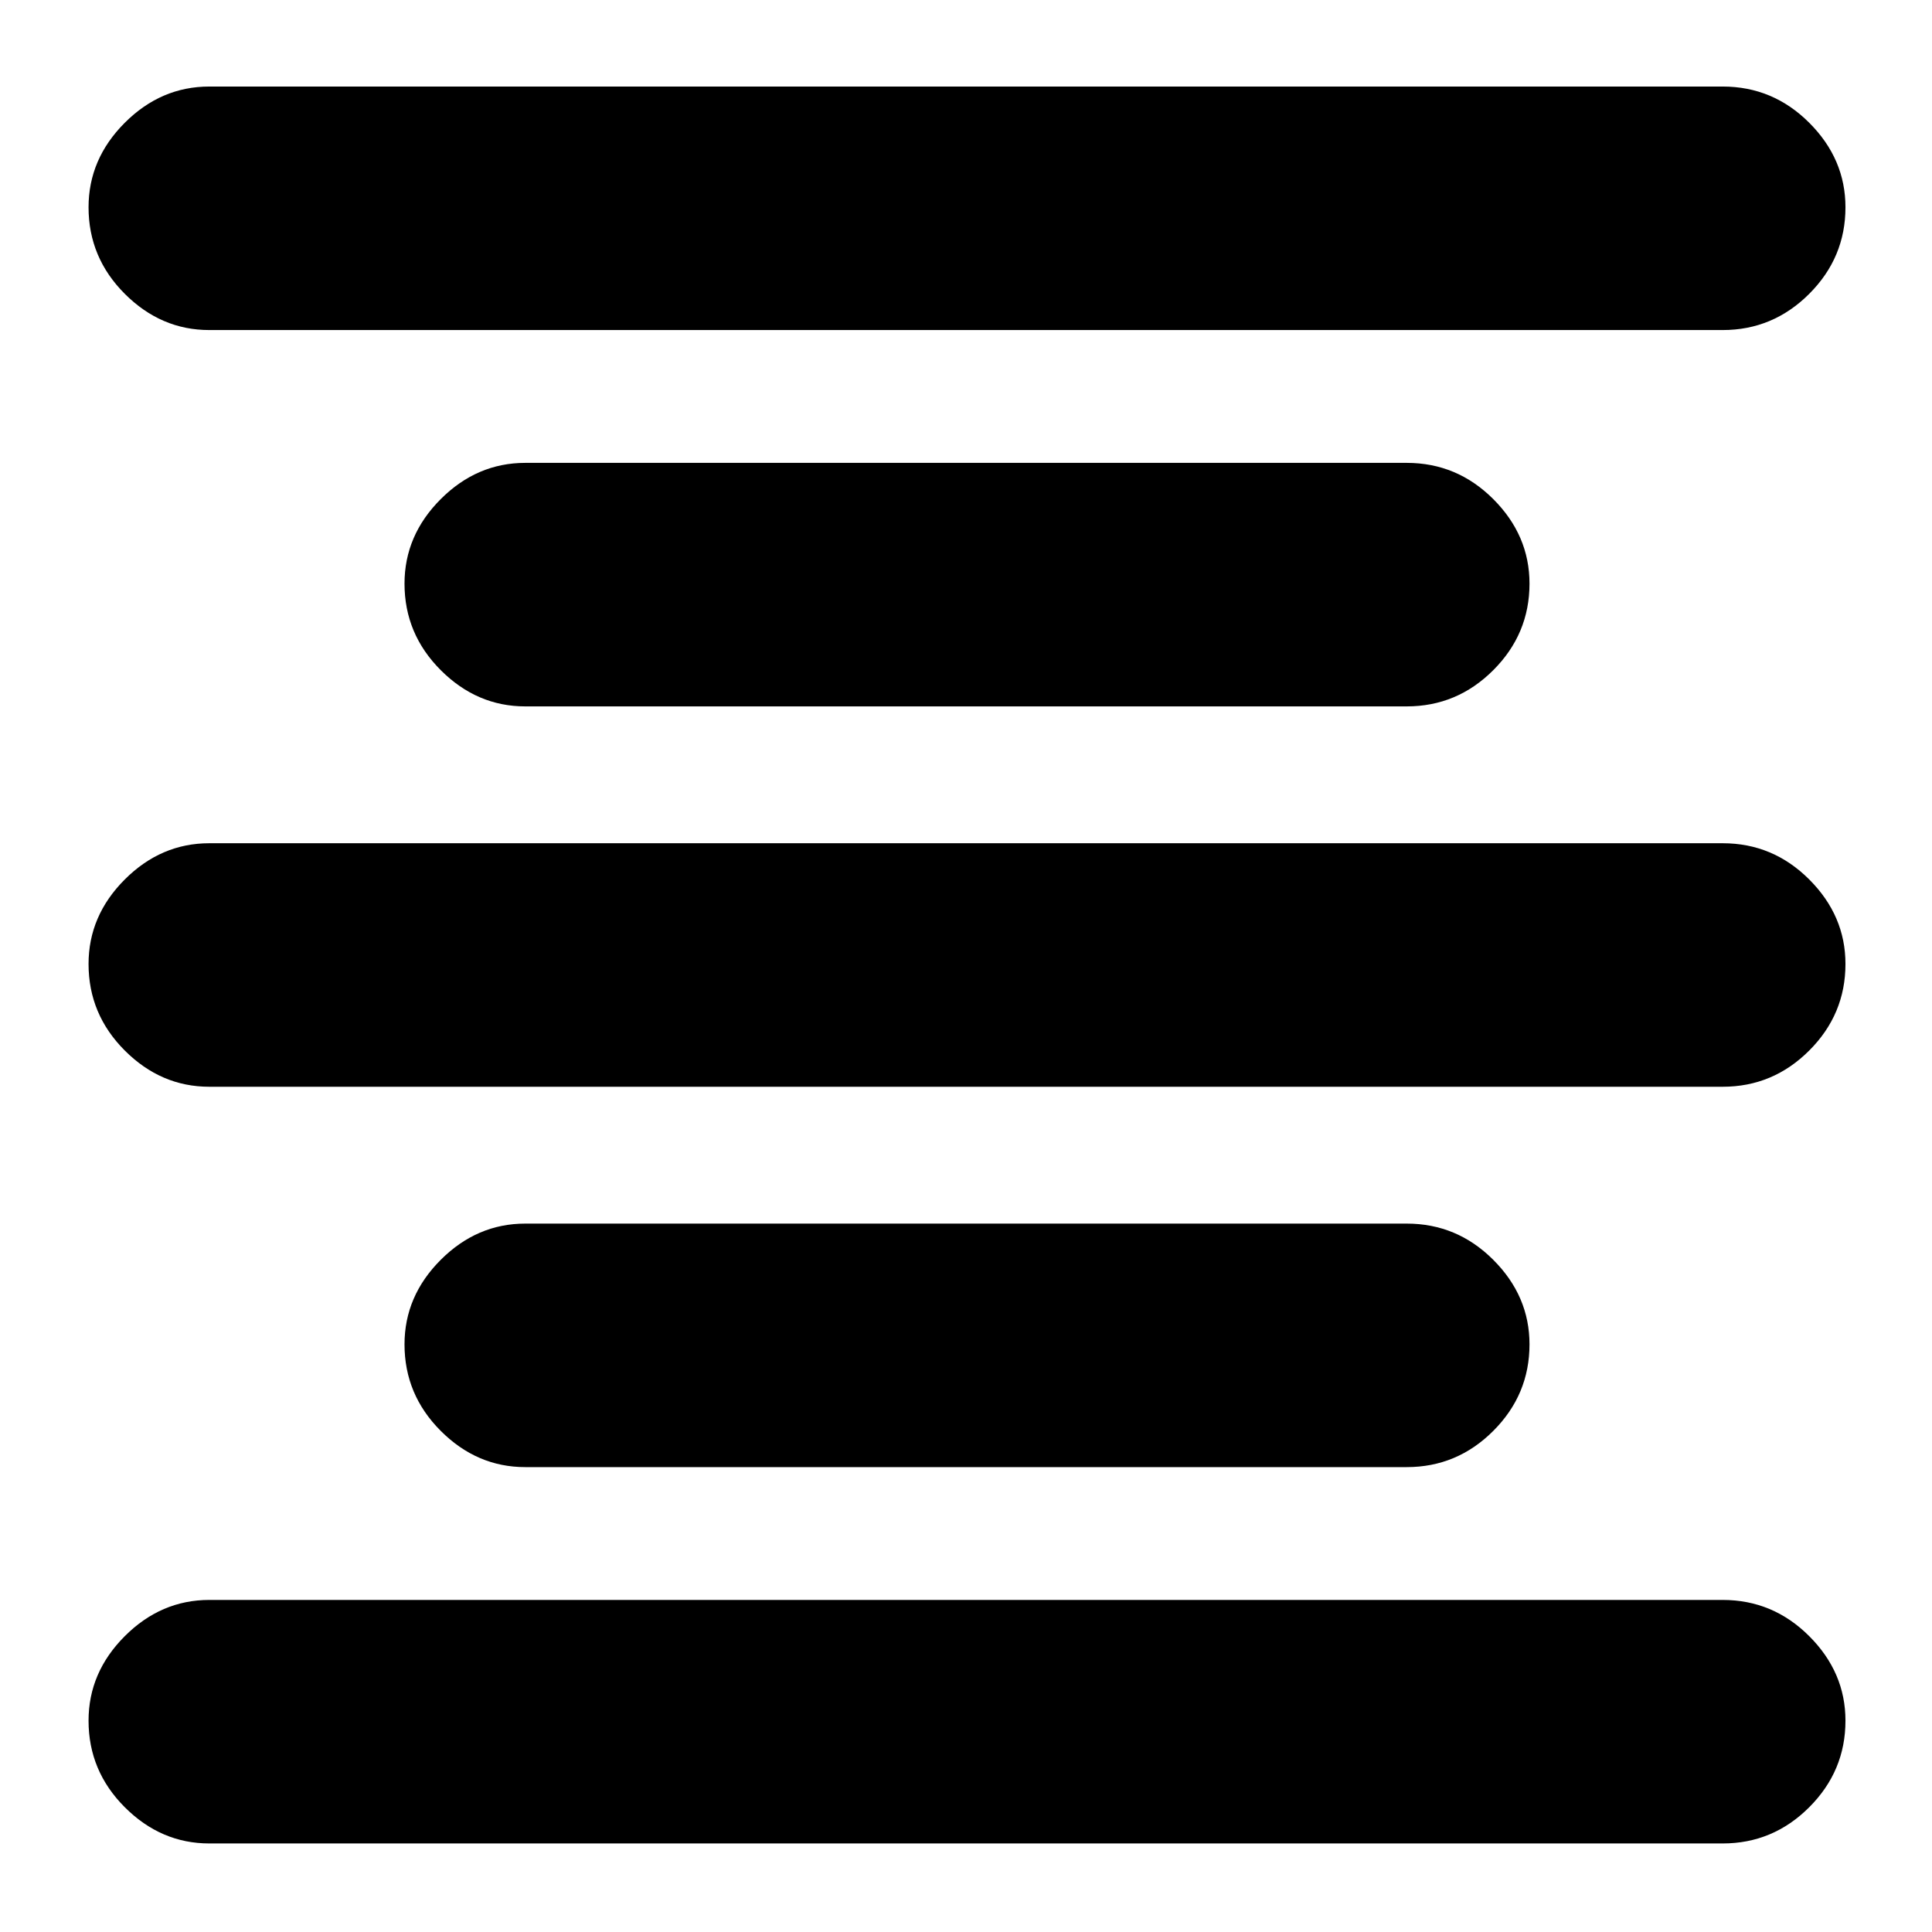 <svg xmlns="http://www.w3.org/2000/svg" height="24" width="24"><path d="M2.6 22.9Q2 22.9 1.55 22.45Q1.1 22 1.1 21.375Q1.1 20.775 1.55 20.325Q2 19.875 2.6 19.875H21.4Q22.025 19.875 22.475 20.325Q22.925 20.775 22.925 21.375Q22.925 22 22.475 22.45Q22.025 22.9 21.4 22.9ZM6.525 18.225Q5.925 18.225 5.475 17.775Q5.025 17.325 5.025 16.7Q5.025 16.1 5.475 15.65Q5.925 15.2 6.525 15.2H17.475Q18.1 15.2 18.55 15.65Q19 16.1 19 16.7Q19 17.325 18.55 17.775Q18.1 18.225 17.475 18.225ZM2.6 13.5Q2 13.5 1.55 13.05Q1.1 12.6 1.1 11.975Q1.1 11.375 1.55 10.925Q2 10.475 2.6 10.475H21.4Q22.025 10.475 22.475 10.925Q22.925 11.375 22.925 11.975Q22.925 12.6 22.475 13.05Q22.025 13.5 21.4 13.5ZM6.525 8.775Q5.925 8.775 5.475 8.325Q5.025 7.875 5.025 7.25Q5.025 6.65 5.475 6.2Q5.925 5.75 6.525 5.75H17.475Q18.1 5.75 18.55 6.2Q19 6.65 19 7.25Q19 7.875 18.55 8.325Q18.1 8.775 17.475 8.775ZM2.6 4.1Q2 4.1 1.55 3.65Q1.1 3.2 1.1 2.575Q1.1 1.975 1.55 1.525Q2 1.075 2.6 1.075H21.4Q22.025 1.075 22.475 1.525Q22.925 1.975 22.925 2.575Q22.925 3.2 22.475 3.65Q22.025 4.1 21.4 4.1Z"/></svg>